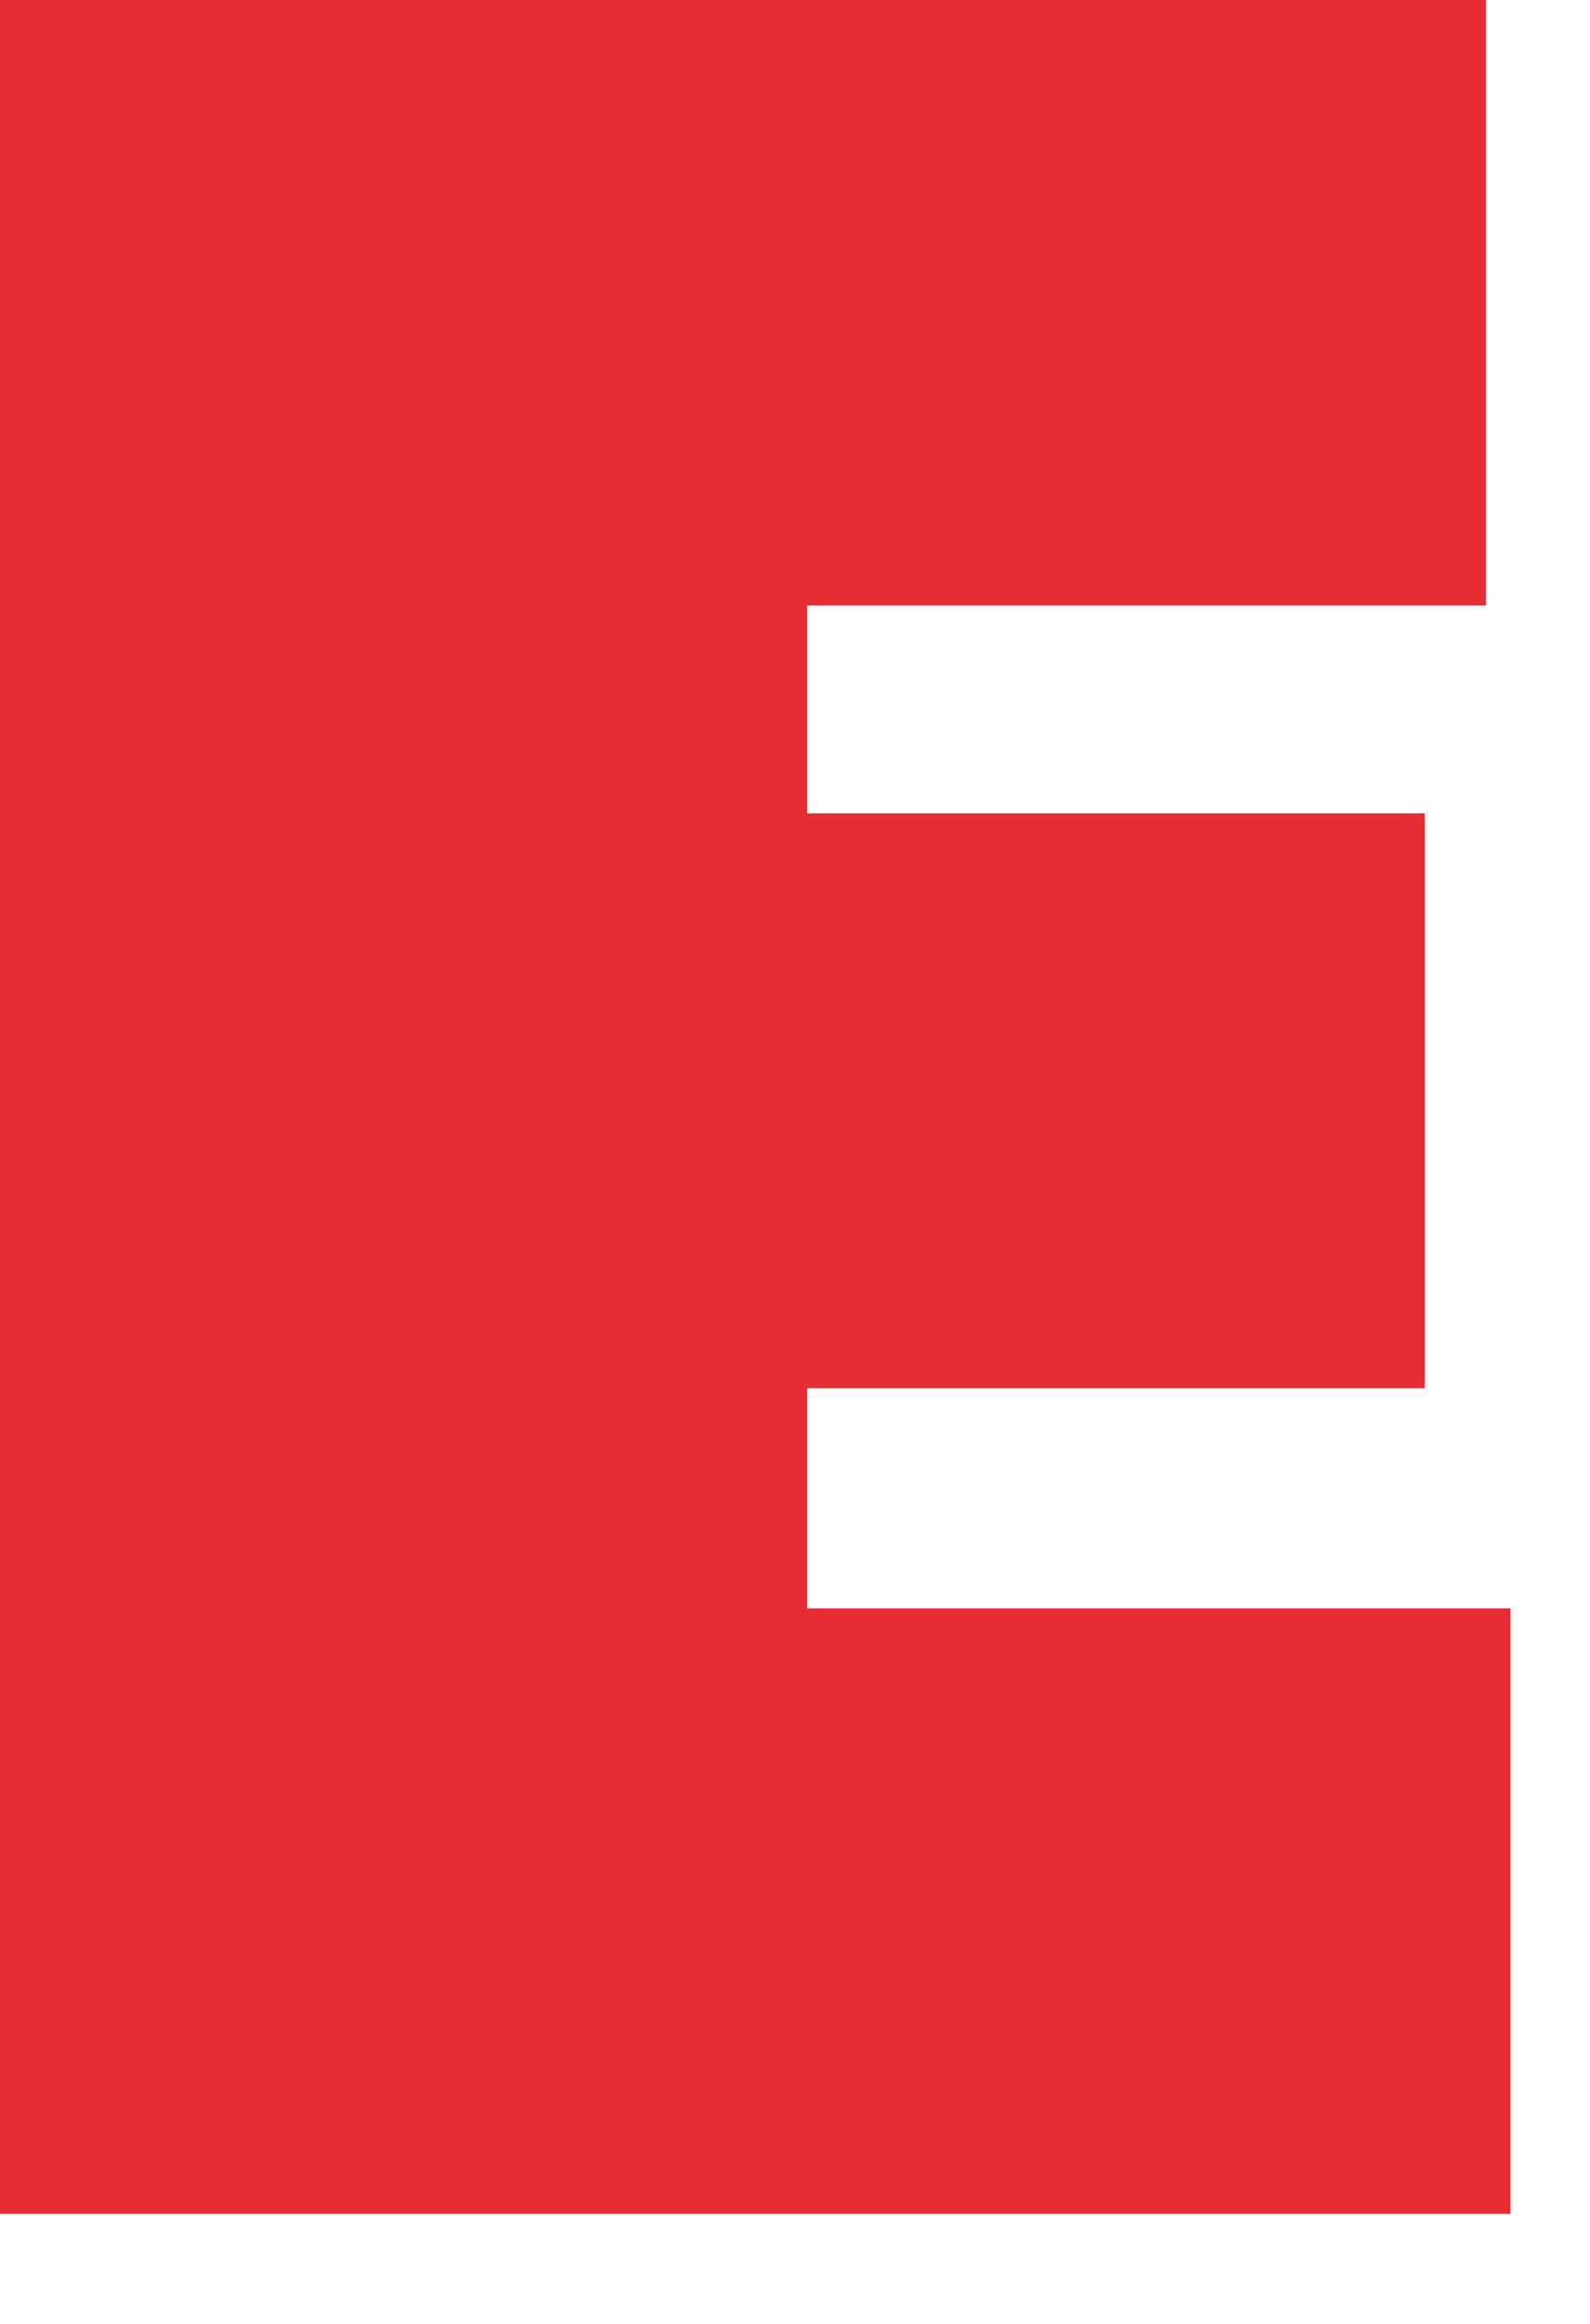 <?xml version="1.0"?>
<!DOCTYPE svg PUBLIC "-//W3C//DTD SVG 1.1//EN" "http://www.w3.org/Graphics/SVG/1.1/DTD/svg11.dtd">
<svg version='1.1' width='13px' height='19px' xmlns='http://www.w3.org/2000/svg' xmlns:xlink='http://www.w3.org/1999/xlink'>
	<g transform="translate(-13.25,9.05)">
		<path d="M 986.35 277.45 L 998.5 277.45 L 998.5 282.4 L 992.95 282.4 L 992.95 284.1 L 998 284.1 L 998 288.8 L 992.95 288.8 L 992.95 290.6 L 998.7 290.6 L 998.7 295.55 L 986.35 295.55 Z" transform="translate(-973.1,-286.5)" fill="#E62D34"/>
	</g>
</svg>
